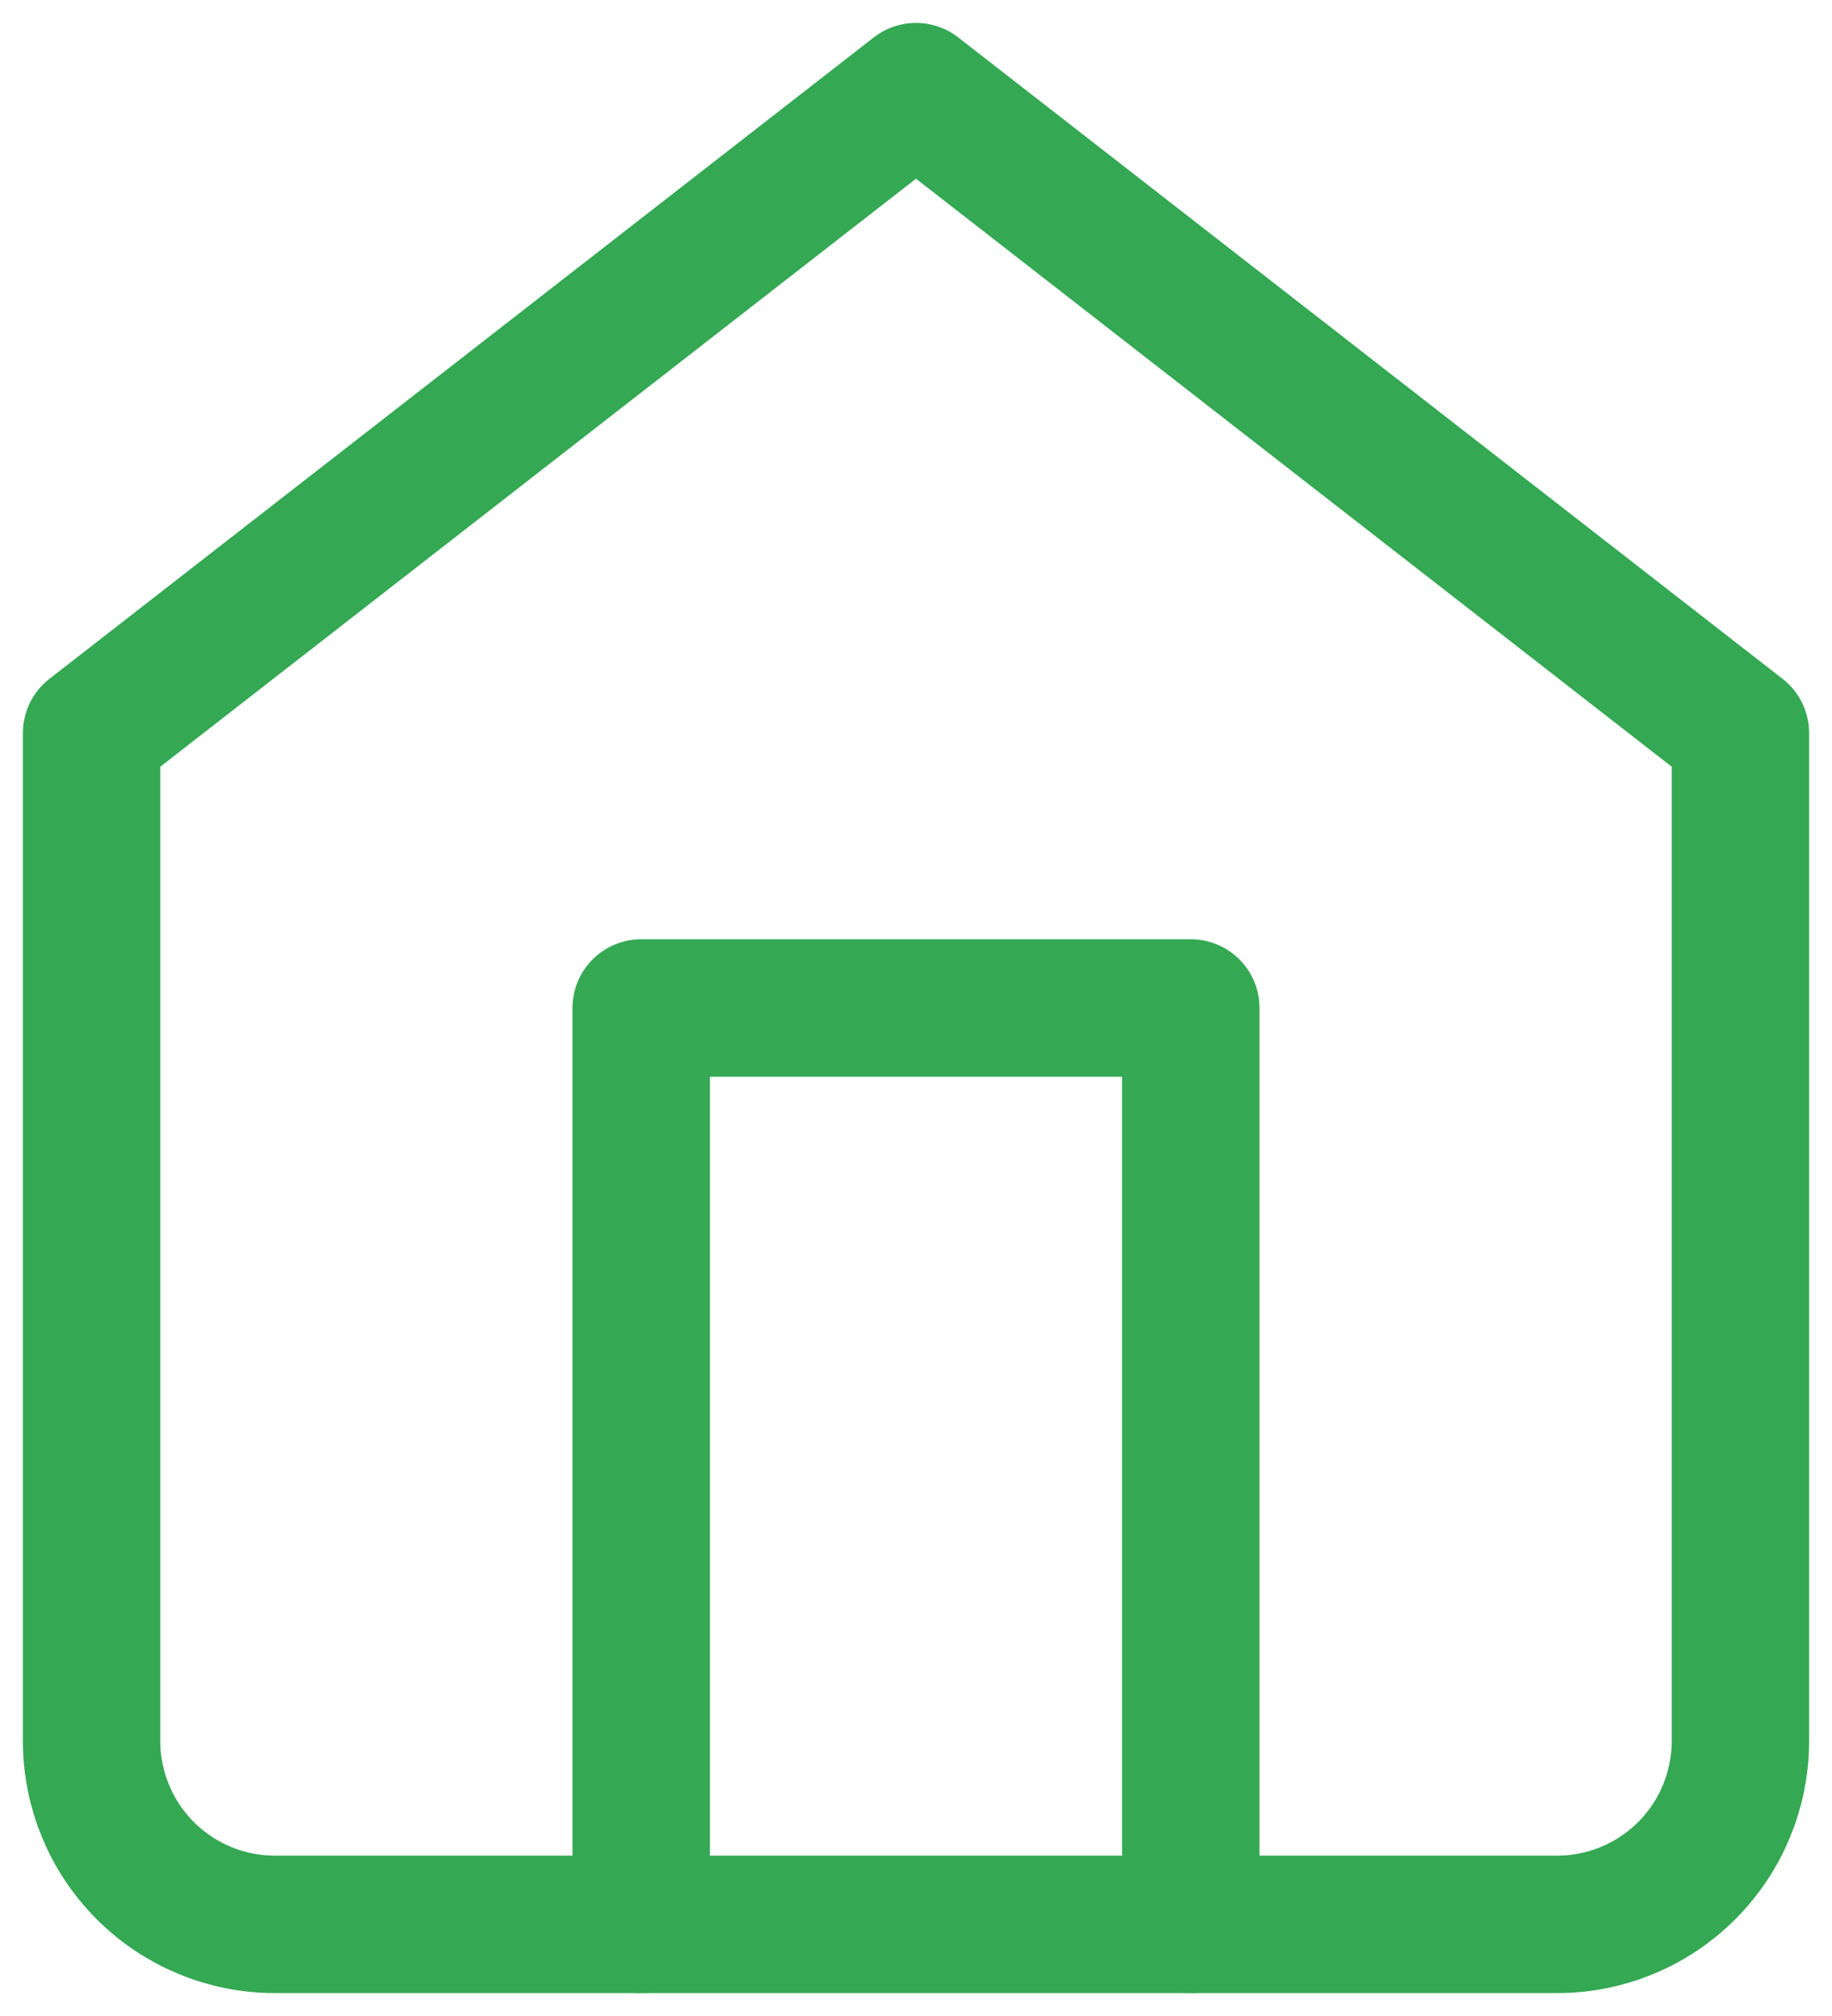 <svg width="20" height="22" viewBox="0 0 20 22" fill="none" xmlns="http://www.w3.org/2000/svg">
<path d="M1 8L10 1L19 8V19C19 19.53 18.789 20.039 18.414 20.414C18.039 20.789 17.53 21 17 21H3C2.47 21 1.961 20.789 1.586 20.414C1.211 20.039 1 19.53 1 19V8Z" stroke="#34A853" stroke-width="1.5" stroke-linecap="round" stroke-linejoin="round"/>
<path d="M7 21V11H13V21" stroke="#34A853" stroke-width="1.5" stroke-linecap="round" stroke-linejoin="round"/>
</svg>
